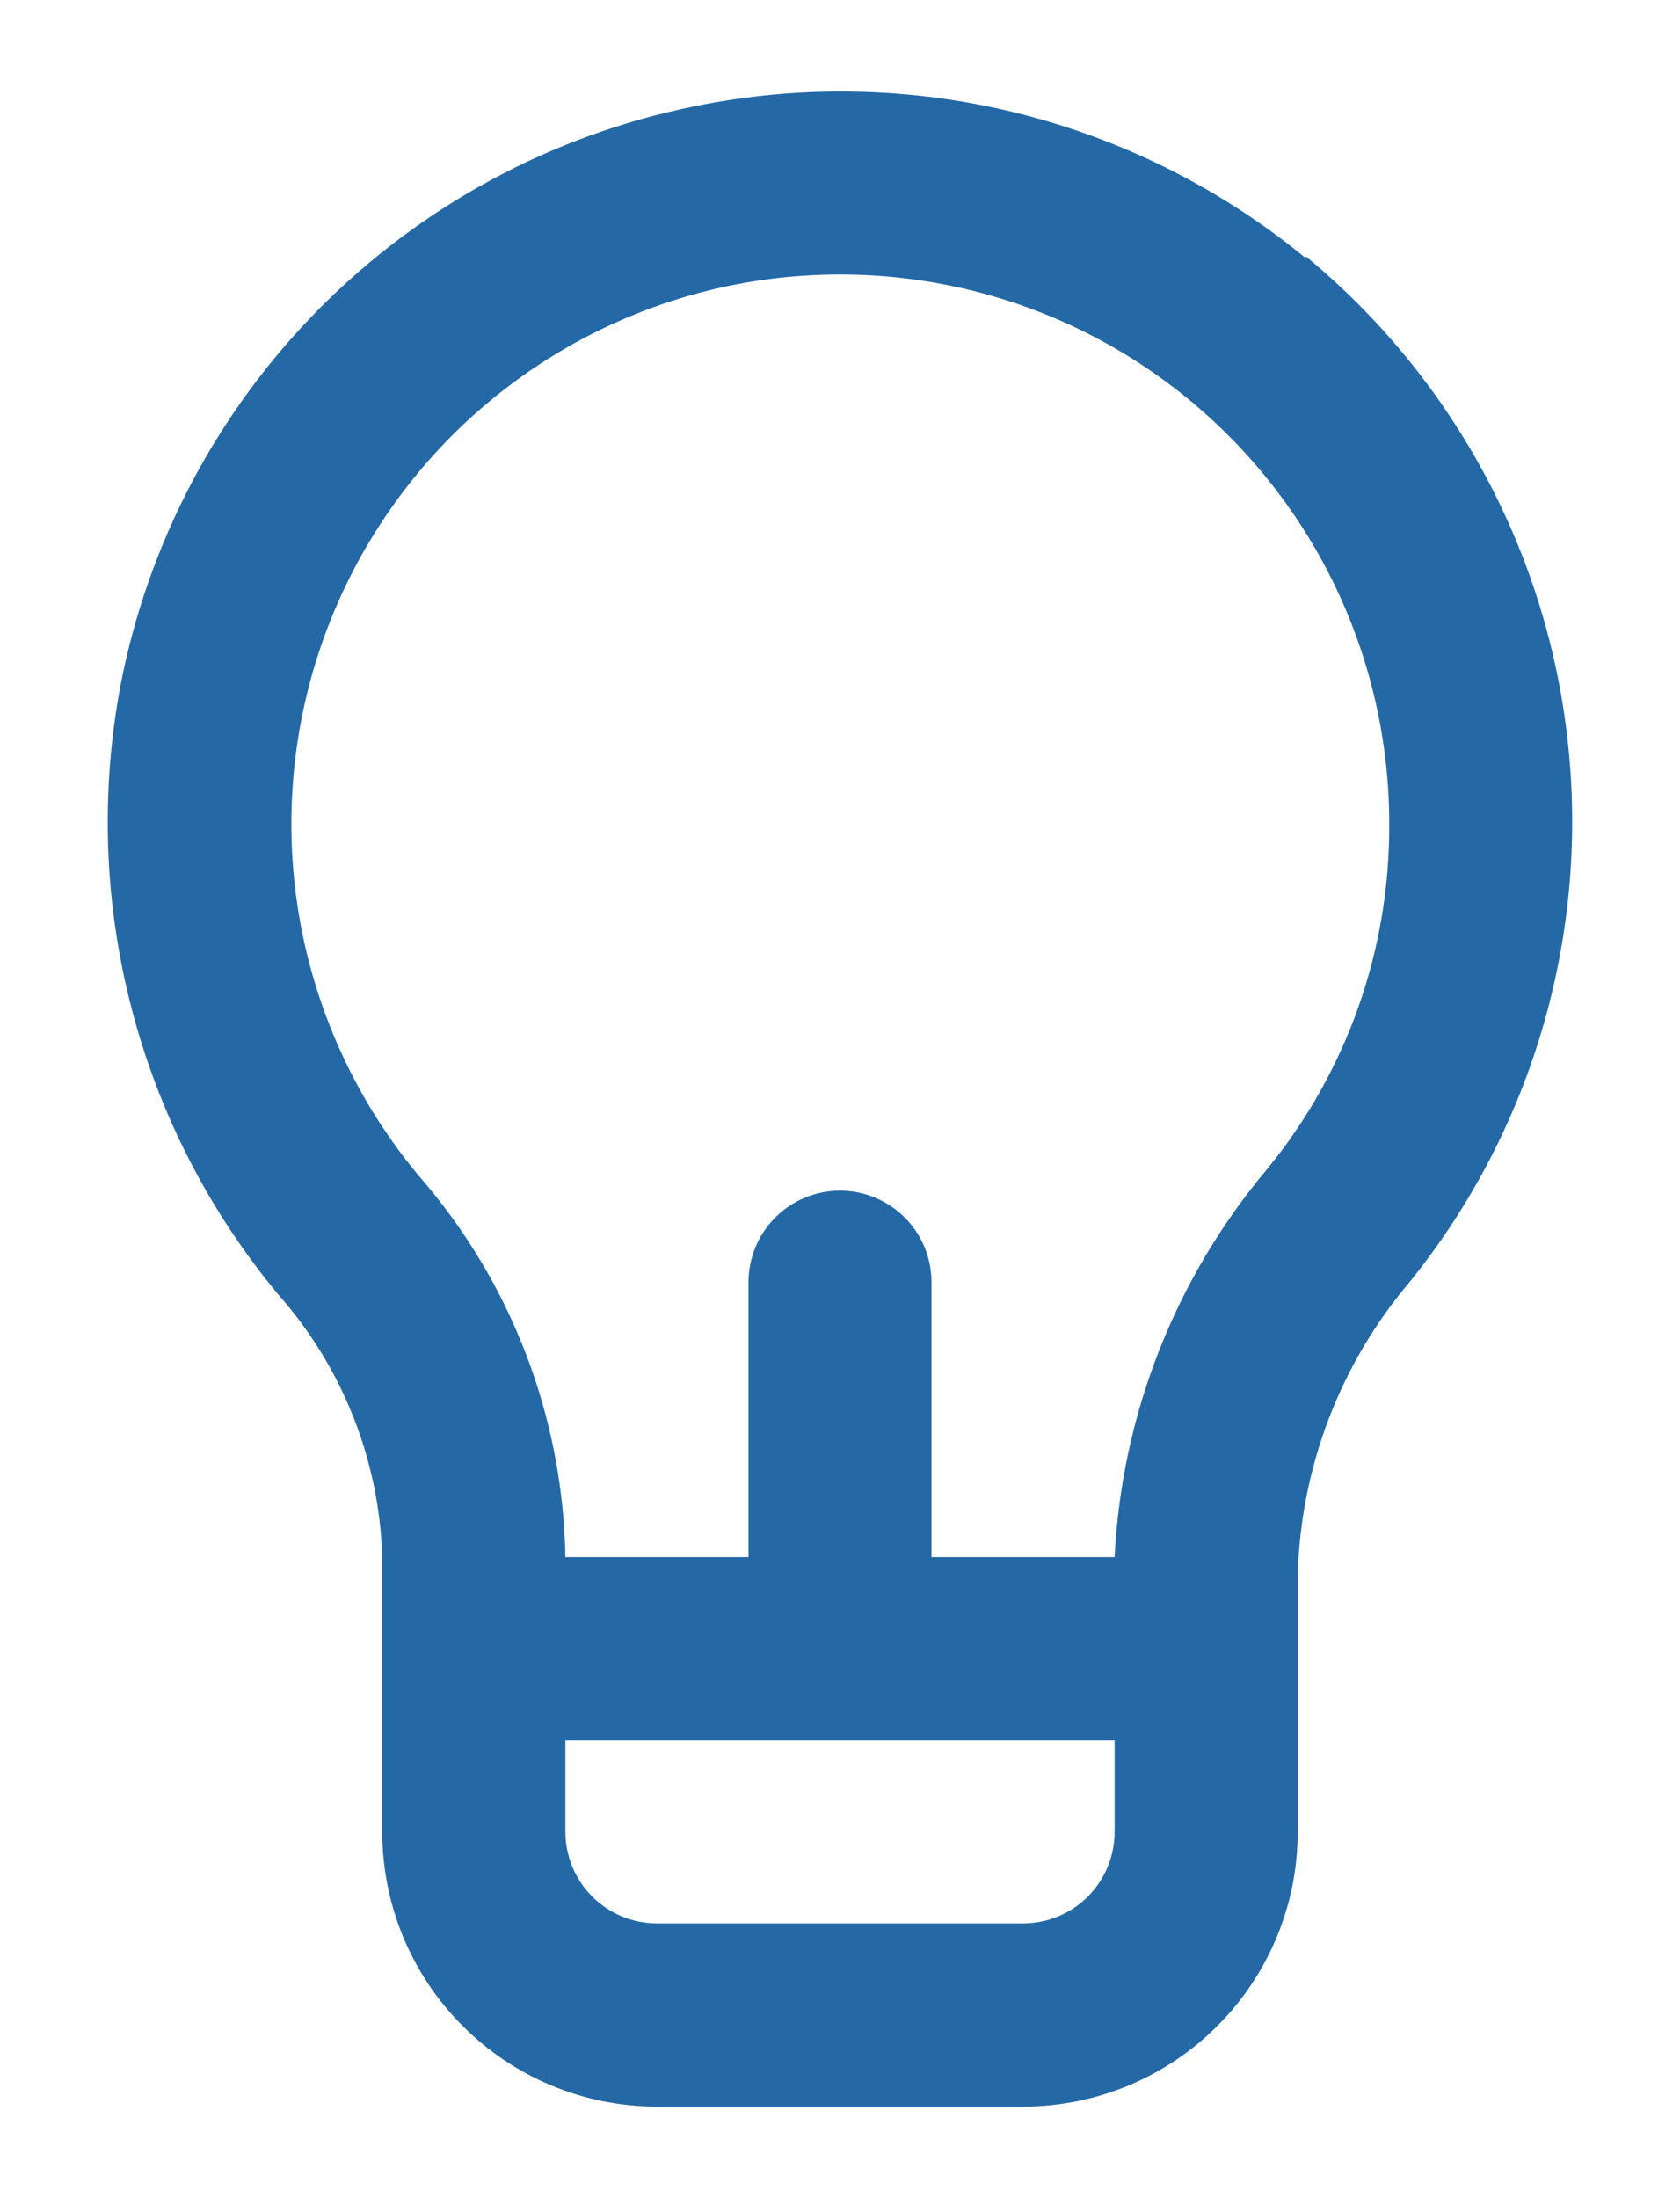 <svg width="13" height="17" viewBox="0 0 13 17" fill="none" xmlns="http://www.w3.org/2000/svg">
<path d="M10.105 1.997C9.454 1.462 8.691 1.078 7.873 0.875C7.054 0.671 6.2 0.653 5.374 0.822C4.273 1.044 3.264 1.588 2.473 2.385C1.682 3.182 1.146 4.196 0.933 5.298C0.777 6.125 0.805 6.975 1.016 7.79C1.226 8.604 1.614 9.362 2.151 10.009C2.649 10.571 2.935 11.29 2.958 12.042V14.167C2.958 14.73 3.182 15.271 3.581 15.669C3.979 16.068 4.52 16.292 5.083 16.292H7.917C8.48 16.292 9.021 16.068 9.419 15.669C9.818 15.271 10.042 14.73 10.042 14.167V12.176C10.066 11.347 10.37 10.55 10.906 9.917C11.845 8.756 12.287 7.271 12.137 5.785C11.987 4.3 11.257 2.934 10.105 1.983V1.997ZM8.625 14.167C8.625 14.354 8.55 14.535 8.418 14.668C8.285 14.8 8.105 14.875 7.917 14.875H5.083C4.896 14.875 4.715 14.8 4.583 14.668C4.45 14.535 4.375 14.354 4.375 14.167V13.458H8.625V14.167ZM9.808 9.038C9.096 9.883 8.68 10.938 8.625 12.042H7.208V9.917C7.208 9.729 7.134 9.549 7.001 9.416C6.868 9.283 6.688 9.208 6.5 9.208C6.312 9.208 6.132 9.283 5.999 9.416C5.866 9.549 5.792 9.729 5.792 9.917V12.042H4.375C4.356 10.957 3.955 9.913 3.242 9.095C2.771 8.531 2.455 7.855 2.323 7.132C2.192 6.41 2.25 5.666 2.492 4.972C2.734 4.279 3.151 3.66 3.703 3.176C4.256 2.692 4.924 2.359 5.643 2.21C6.261 2.083 6.9 2.095 7.513 2.245C8.125 2.395 8.697 2.68 9.186 3.079C9.675 3.478 10.069 3.981 10.34 4.551C10.61 5.121 10.751 5.744 10.75 6.375C10.755 7.345 10.422 8.287 9.808 9.038V9.038Z" fill="#2469A6"/>
</svg>
